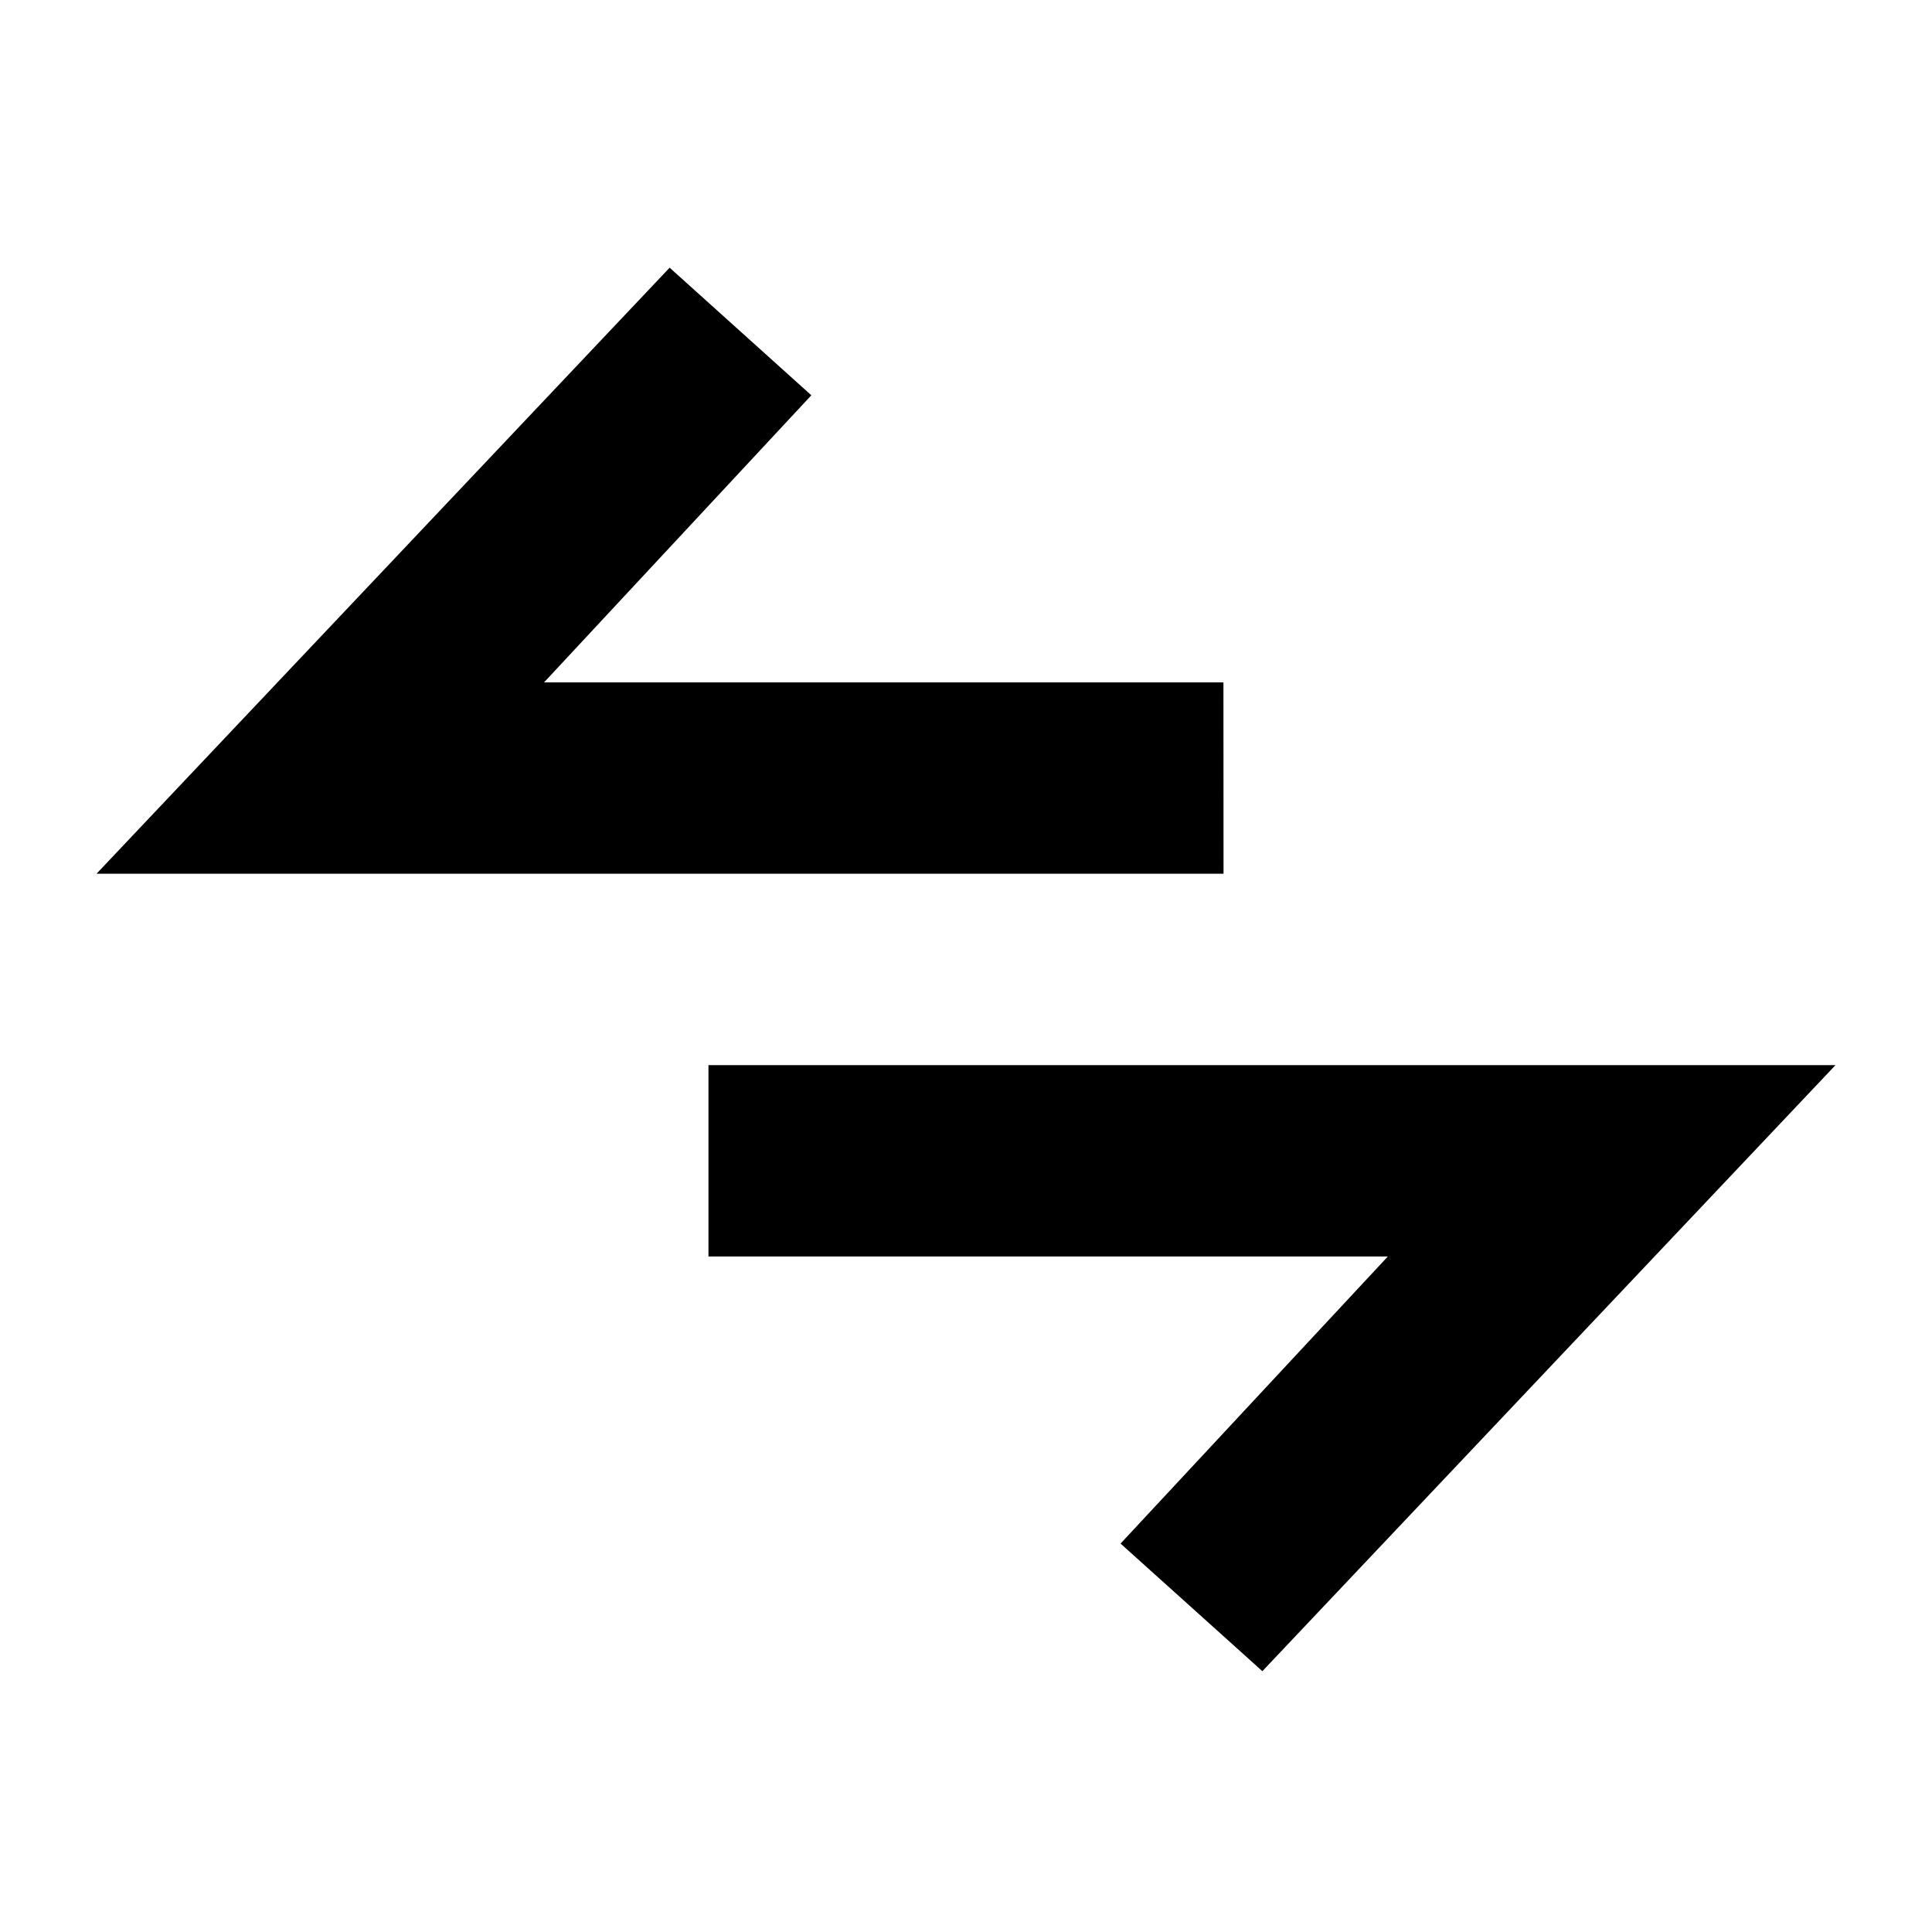 <?xml version="1.0" encoding="UTF-8" standalone="no"?>
<svg
   xmlns:dc="http://purl.org/dc/elements/1.1/"
   xmlns:cc="http://creativecommons.org/ns#"
   xmlns:rdf="http://www.w3.org/1999/02/22-rdf-syntax-ns#"
   xmlns:svg="http://www.w3.org/2000/svg"
   xmlns="http://www.w3.org/2000/svg"
   xmlns:sodipodi="http://sodipodi.sourceforge.net/DTD/sodipodi-0.dtd"
   xmlns:inkscape="http://www.inkscape.org/namespaces/inkscape"
   version="1.1"
   width="20"
   height="20"
   viewBox="0 0 20 20"
   id="svg4"
   sodipodi:docname="dashicons-transfer.svg"
   inkscape:version="0.92.3 (2405546, 2018-03-11)">
  <defs
     id="defs8" />
  <sodipodi:namedview
     pagecolor="#ffffff"
     bordercolor="#666666"
     borderopacity="1"
     objecttolerance="10"
     gridtolerance="10"
     guidetolerance="10"
     inkscape:pageopacity="0"
     inkscape:pageshadow="2"
     inkscape:window-width="1920"
     inkscape:window-height="1012"
     id="namedview6"
     showgrid="false"
     inkscape:zoom="23.6"
     inkscape:cx="17.663681"
     inkscape:cy="2.7826691"
     inkscape:window-x="-8"
     inkscape:window-y="-8"
     inkscape:window-maximized="1"
     inkscape:current-layer="svg4"
     showguides="true"
     inkscape:guide-bbox="true" />
  <g
     id="g835"
     transform="matrix(0.057,0,0,0.057,7.264,7.834)"
     style="fill:#000000;fill-opacity:1;stroke:none" />
  <g
     transform="translate(-118.536,-219.685)"
     id="layer1"
     inkscape:label="Capa 1">
    <path
       sodipodi:nodetypes="ccccccc"
       style="fill:#000000;fill-opacity:1;stroke:none;stroke-width:0.353;stroke-linecap:square;stroke-linejoin:miter;stroke-miterlimit:10;stroke-dasharray:none;stroke-opacity:1;paint-order:fill markers stroke"
       inkscape:connector-curvature="0"
       stroke-miterlimit="10"
       d="m 130.136,235.664 2.767,-2.972 h -7.033 v -1.981 h 11.667 l -5.933,6.274 z"
       data-name="layer1"
       id="path8-5" />
    <path
       sodipodi:nodetypes="ccccccc"
       style="fill:#000000;fill-opacity:1;stroke:none;stroke-width:0.354;stroke-linecap:square;stroke-linejoin:miter;stroke-miterlimit:10;stroke-opacity:1;paint-order:fill markers stroke"
       inkscape:connector-curvature="0"
       stroke-miterlimit="10"
       d="m 131.202,228.73 h -11.667 l 5.933,-6.274 1.467,1.321 -2.767,2.972 h 7.033 z"
       data-name="layer2"
       id="path6-2" />
    <g
       transform="translate(281.515,207.319)"
       id="g4499" />
  </g>
</svg>
